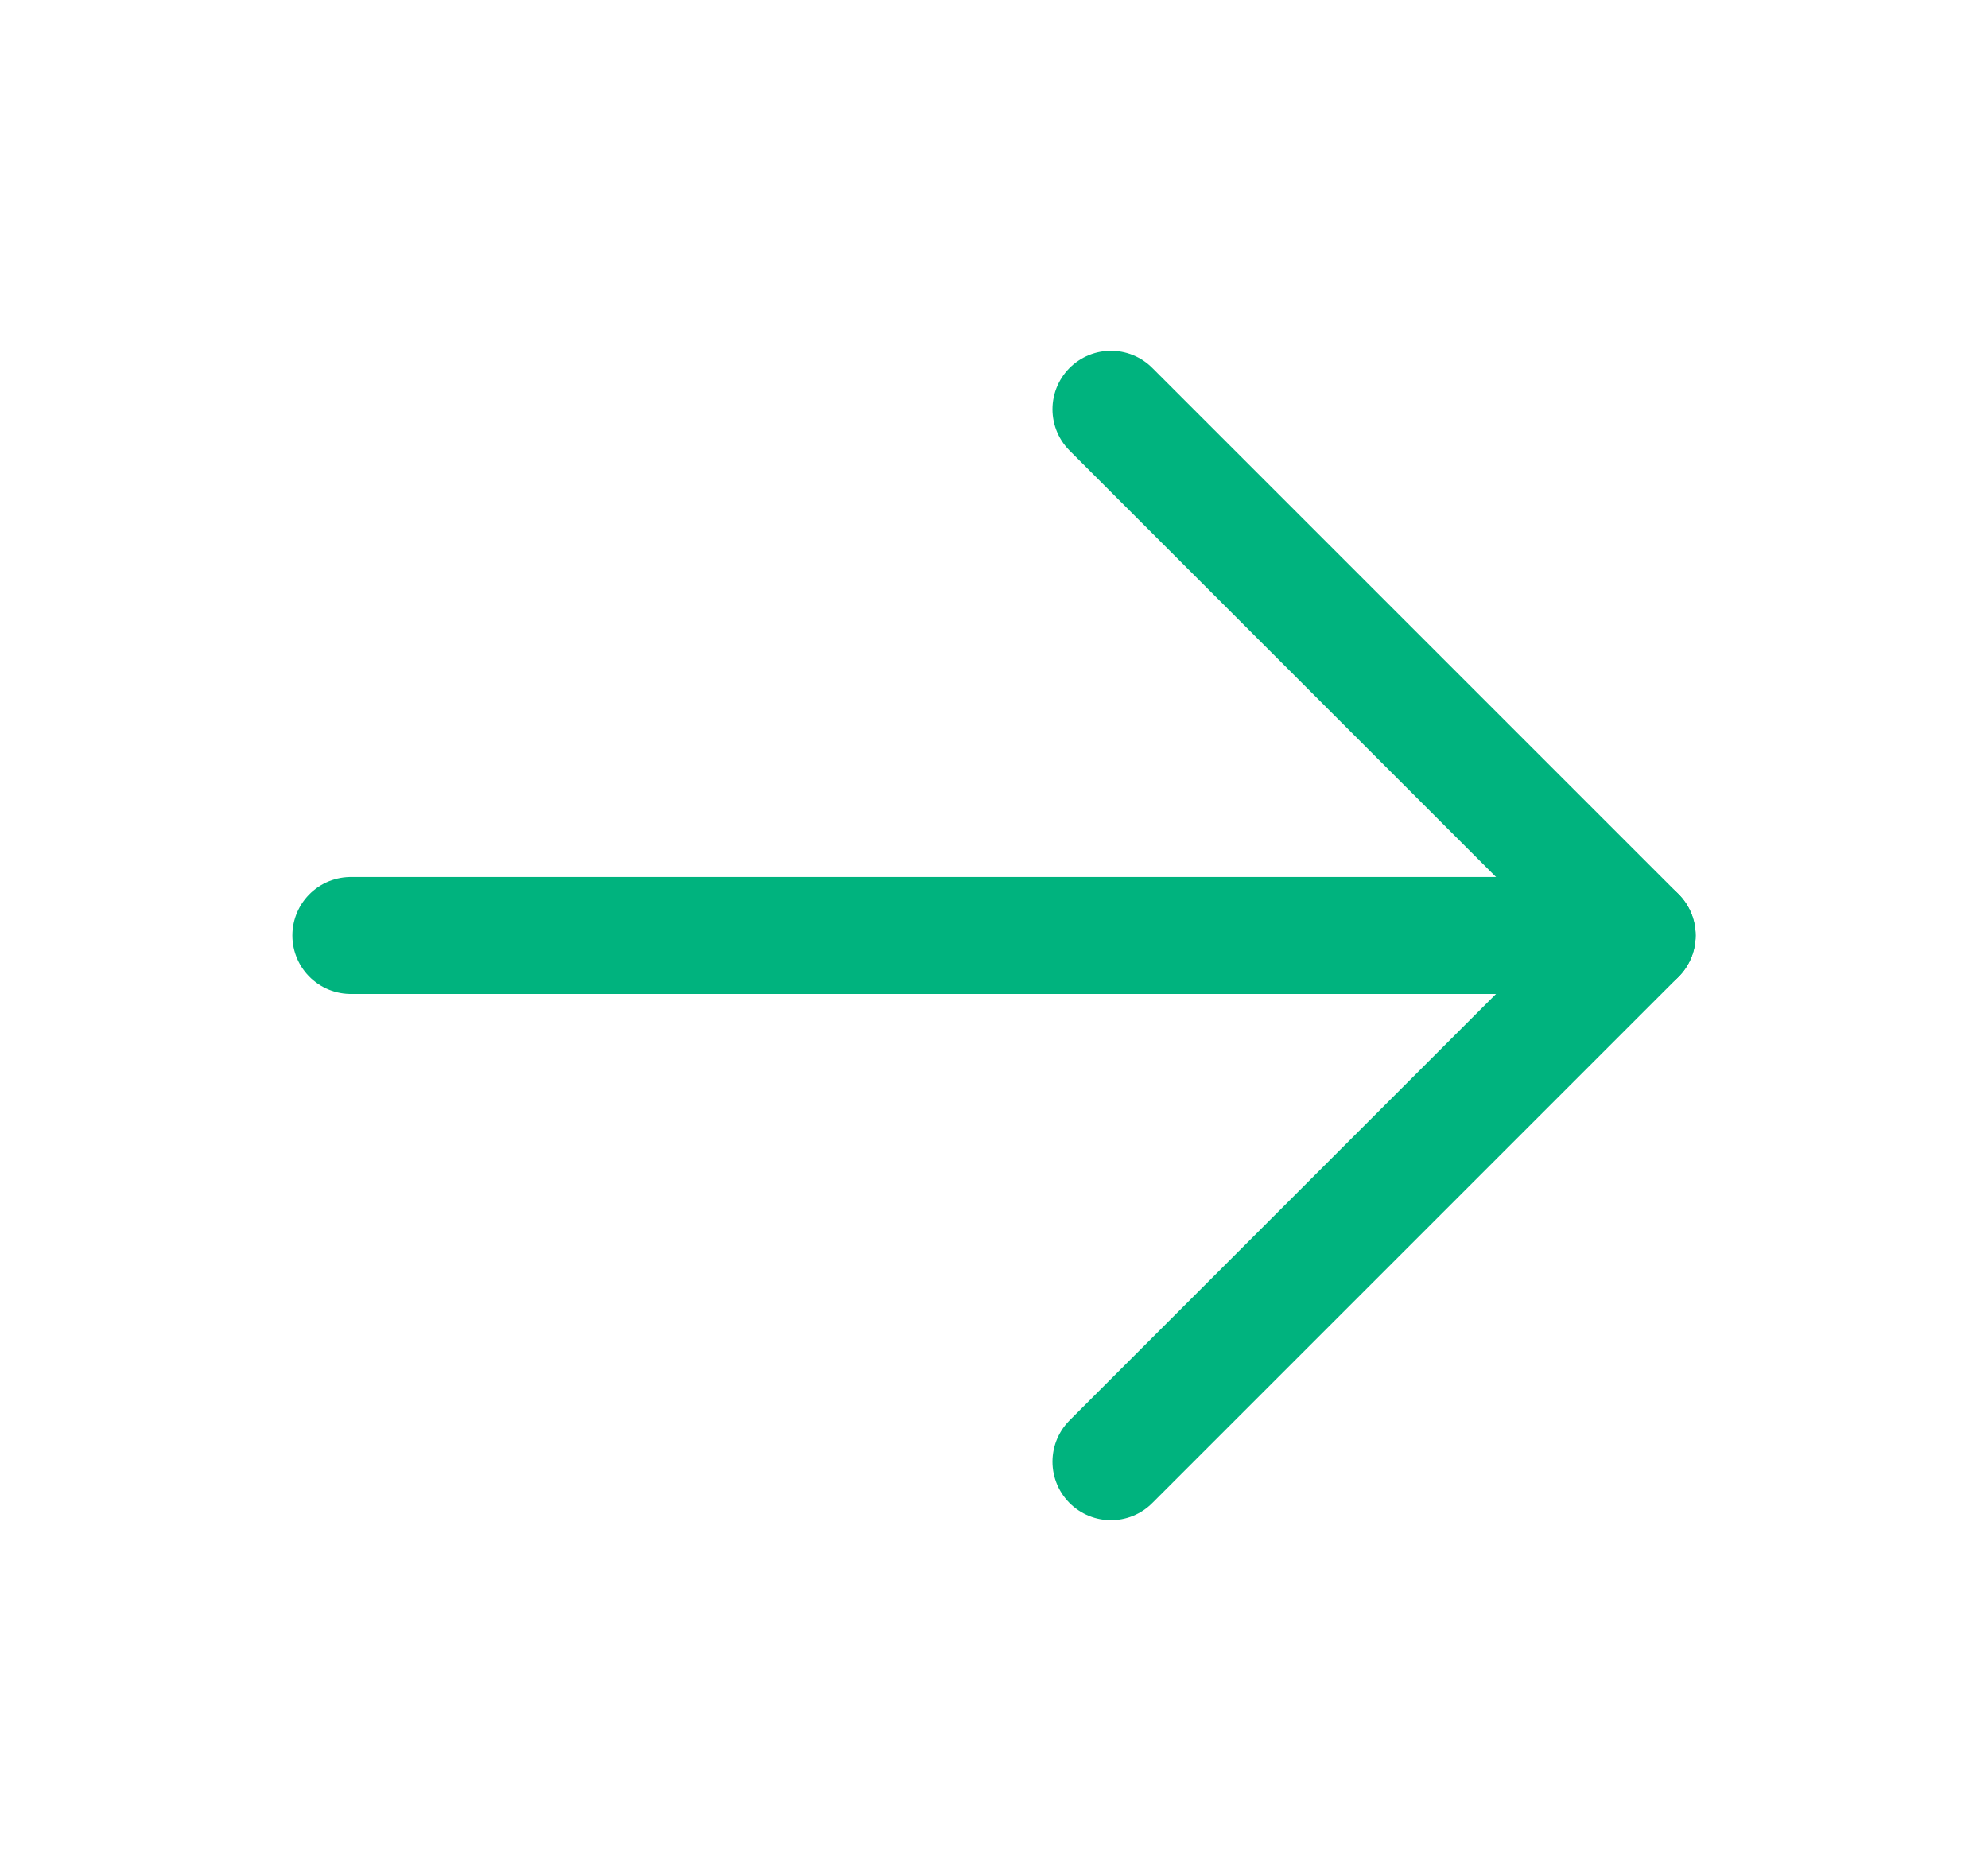 <svg width="17" height="16" viewBox="0 0 17 16" fill="none" xmlns="http://www.w3.org/2000/svg">
<path d="M3 8H14" stroke="#00B37E" stroke-linecap="round" stroke-linejoin="round"/>
<path d="M9.5 3.5L14 8L9.5 12.5" stroke="#00B37E" stroke-linecap="round" stroke-linejoin="round"/>
</svg>
